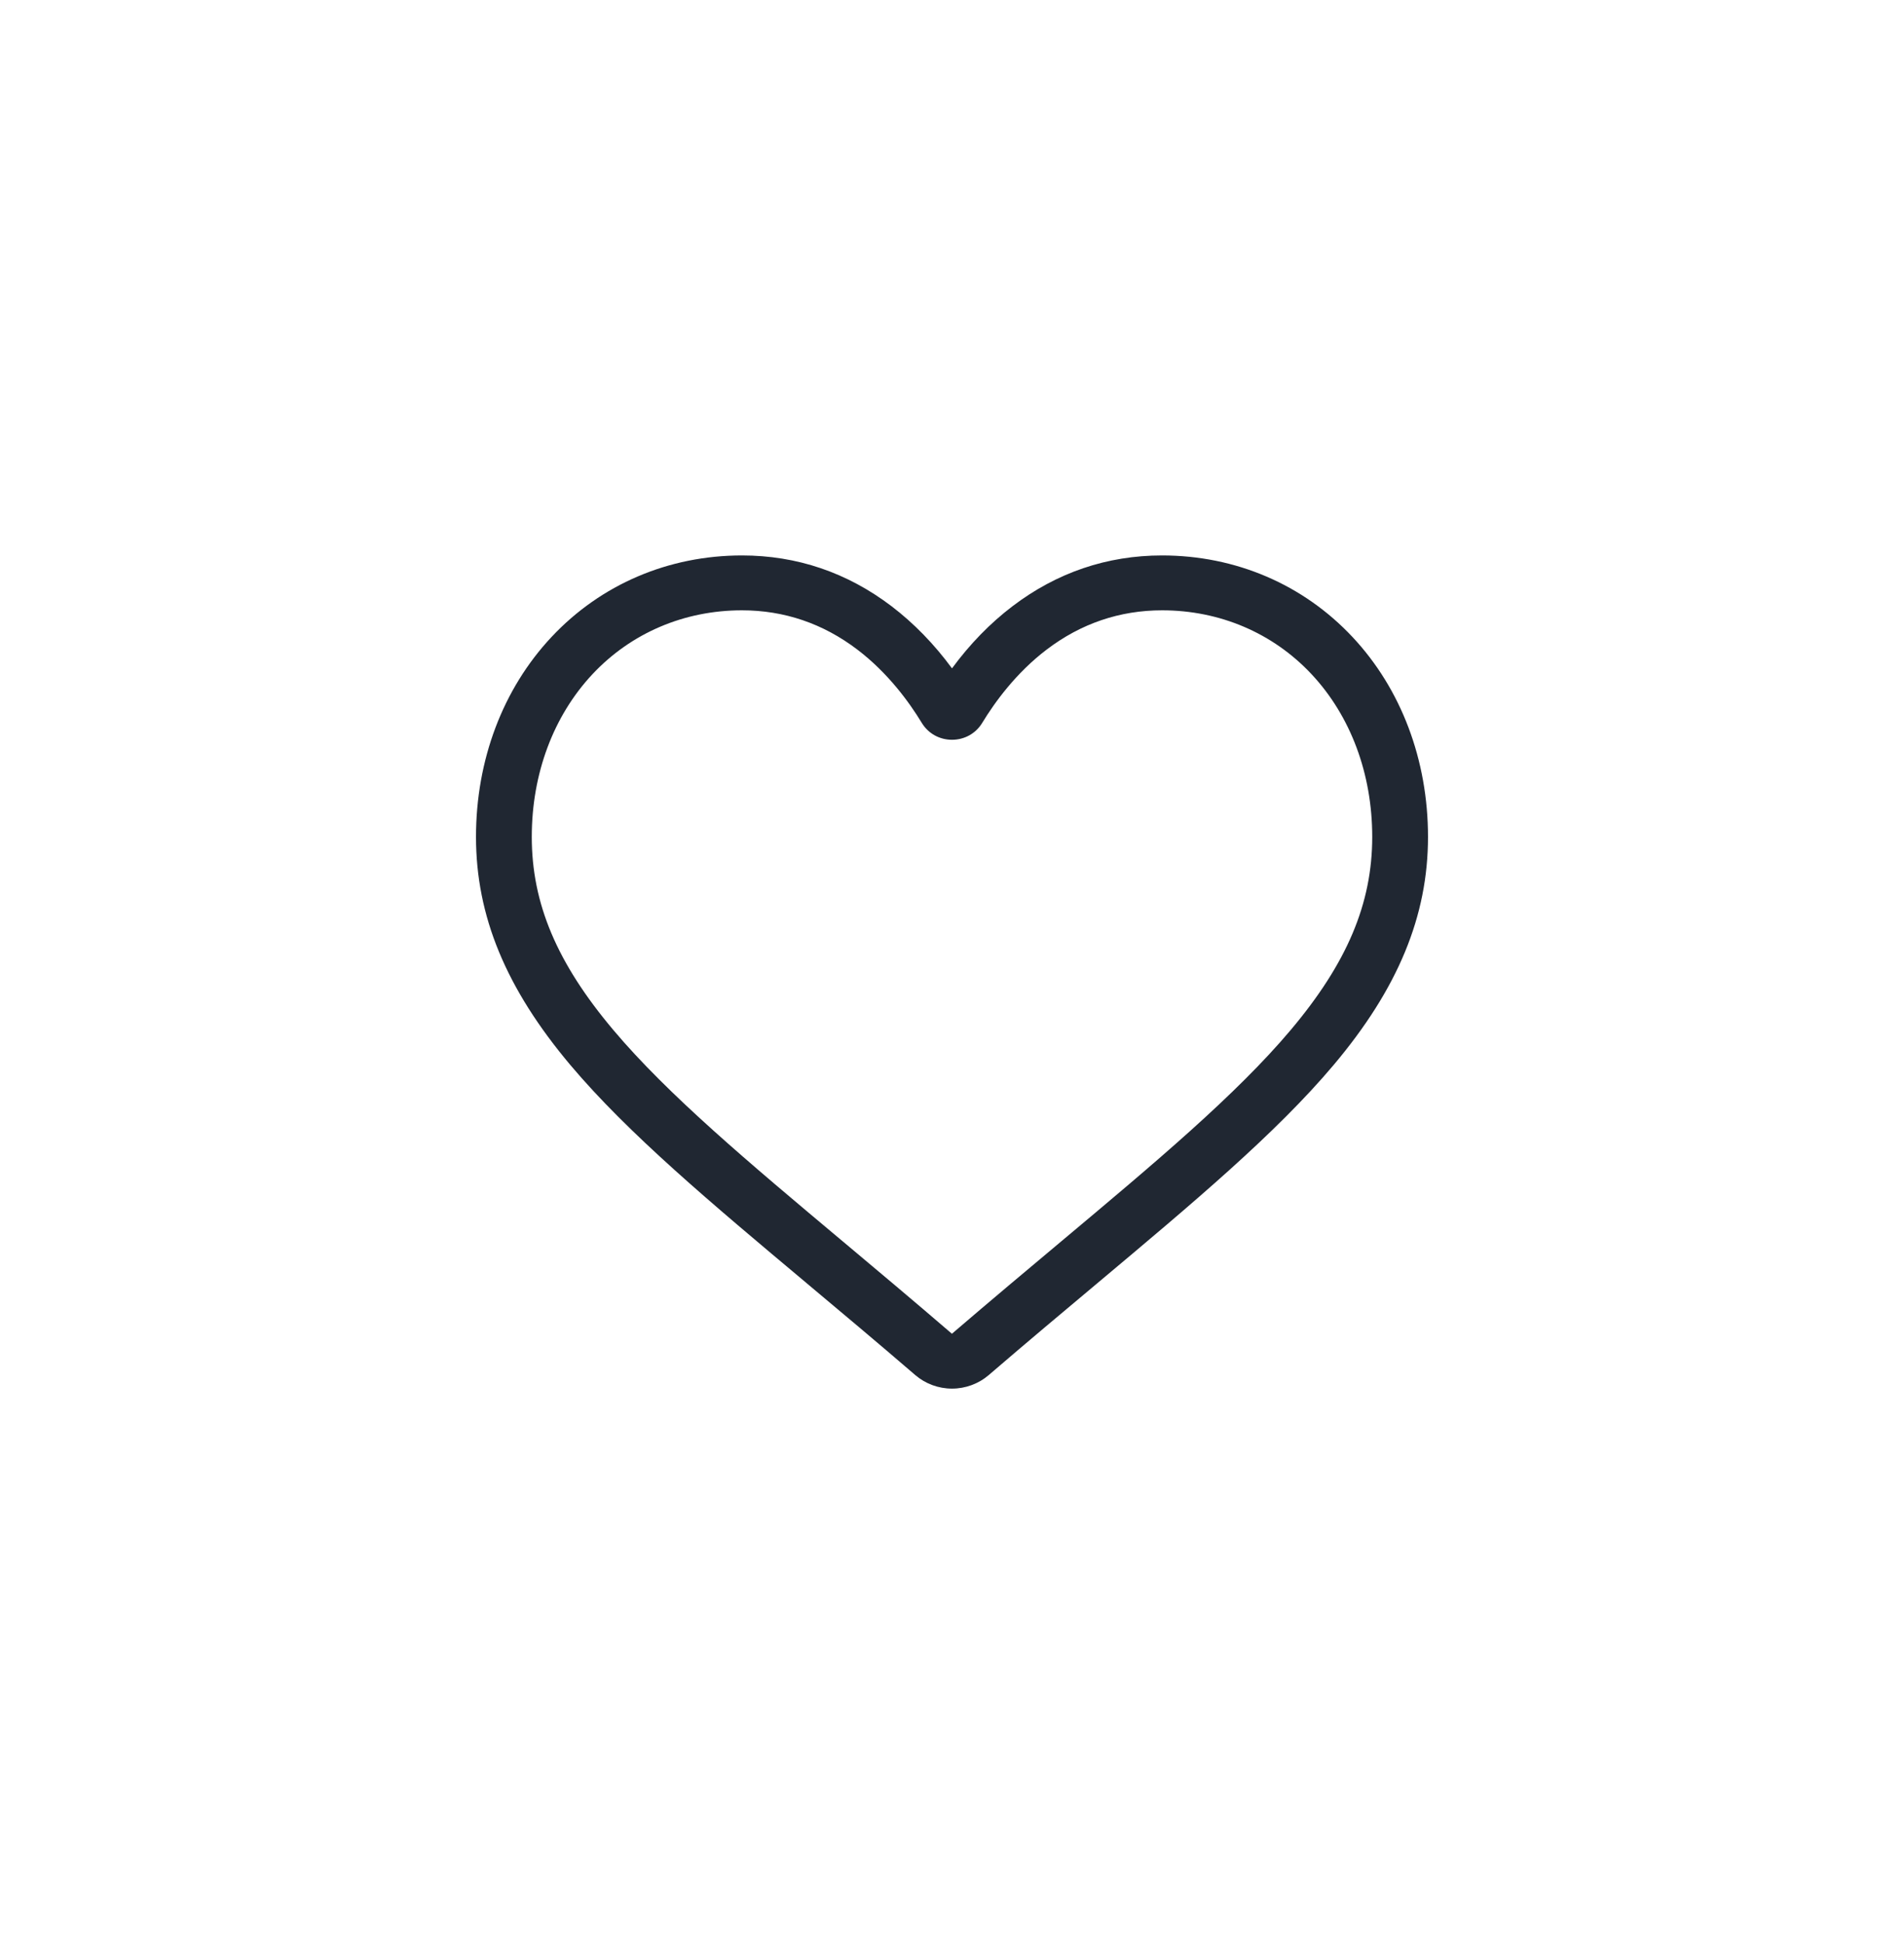 <svg width="48" height="49" viewBox="0 0 48 49" fill="none" xmlns="http://www.w3.org/2000/svg">
<path d="M24 35C23.658 35 23.329 34.878 23.072 34.657C22.103 33.823 21.168 33.04 20.343 32.349L20.339 32.345C17.921 30.319 15.833 28.569 14.38 26.845C12.756 24.917 12 23.09 12 21.094C12 19.154 12.676 17.365 13.904 16.055C15.146 14.73 16.851 14 18.705 14C20.09 14 21.359 14.431 22.476 15.28C23.039 15.709 23.55 16.234 24 16.846C24.45 16.234 24.961 15.709 25.525 15.28C26.642 14.431 27.91 14 29.296 14C31.149 14 32.854 14.73 34.096 16.055C35.324 17.365 36 19.154 36 21.094C36 23.09 35.244 24.917 33.62 26.844C32.167 28.569 30.079 30.318 27.662 32.345C26.836 33.037 25.899 33.822 24.928 34.657C24.671 34.878 24.341 35 24 35ZM18.705 15.383C17.248 15.383 15.911 15.954 14.937 16.992C13.95 18.046 13.406 19.503 13.406 21.094C13.406 22.773 14.04 24.274 15.463 25.962C16.838 27.594 18.883 29.308 21.251 31.293L21.255 31.296C22.083 31.99 23.021 32.777 23.998 33.617C24.98 32.775 25.92 31.987 26.75 31.292C29.118 29.308 31.163 27.594 32.538 25.962C33.96 24.274 34.594 22.773 34.594 21.094C34.594 19.503 34.05 18.046 33.063 16.992C32.09 15.954 30.752 15.383 29.296 15.383C28.229 15.383 27.249 15.716 26.385 16.374C25.614 16.96 25.077 17.701 24.762 18.22C24.6 18.487 24.316 18.646 24 18.646C23.684 18.646 23.4 18.487 23.238 18.22C22.923 17.701 22.386 16.96 21.615 16.374C20.751 15.716 19.771 15.383 18.705 15.383Z" fill="#202732"/>
</svg>
